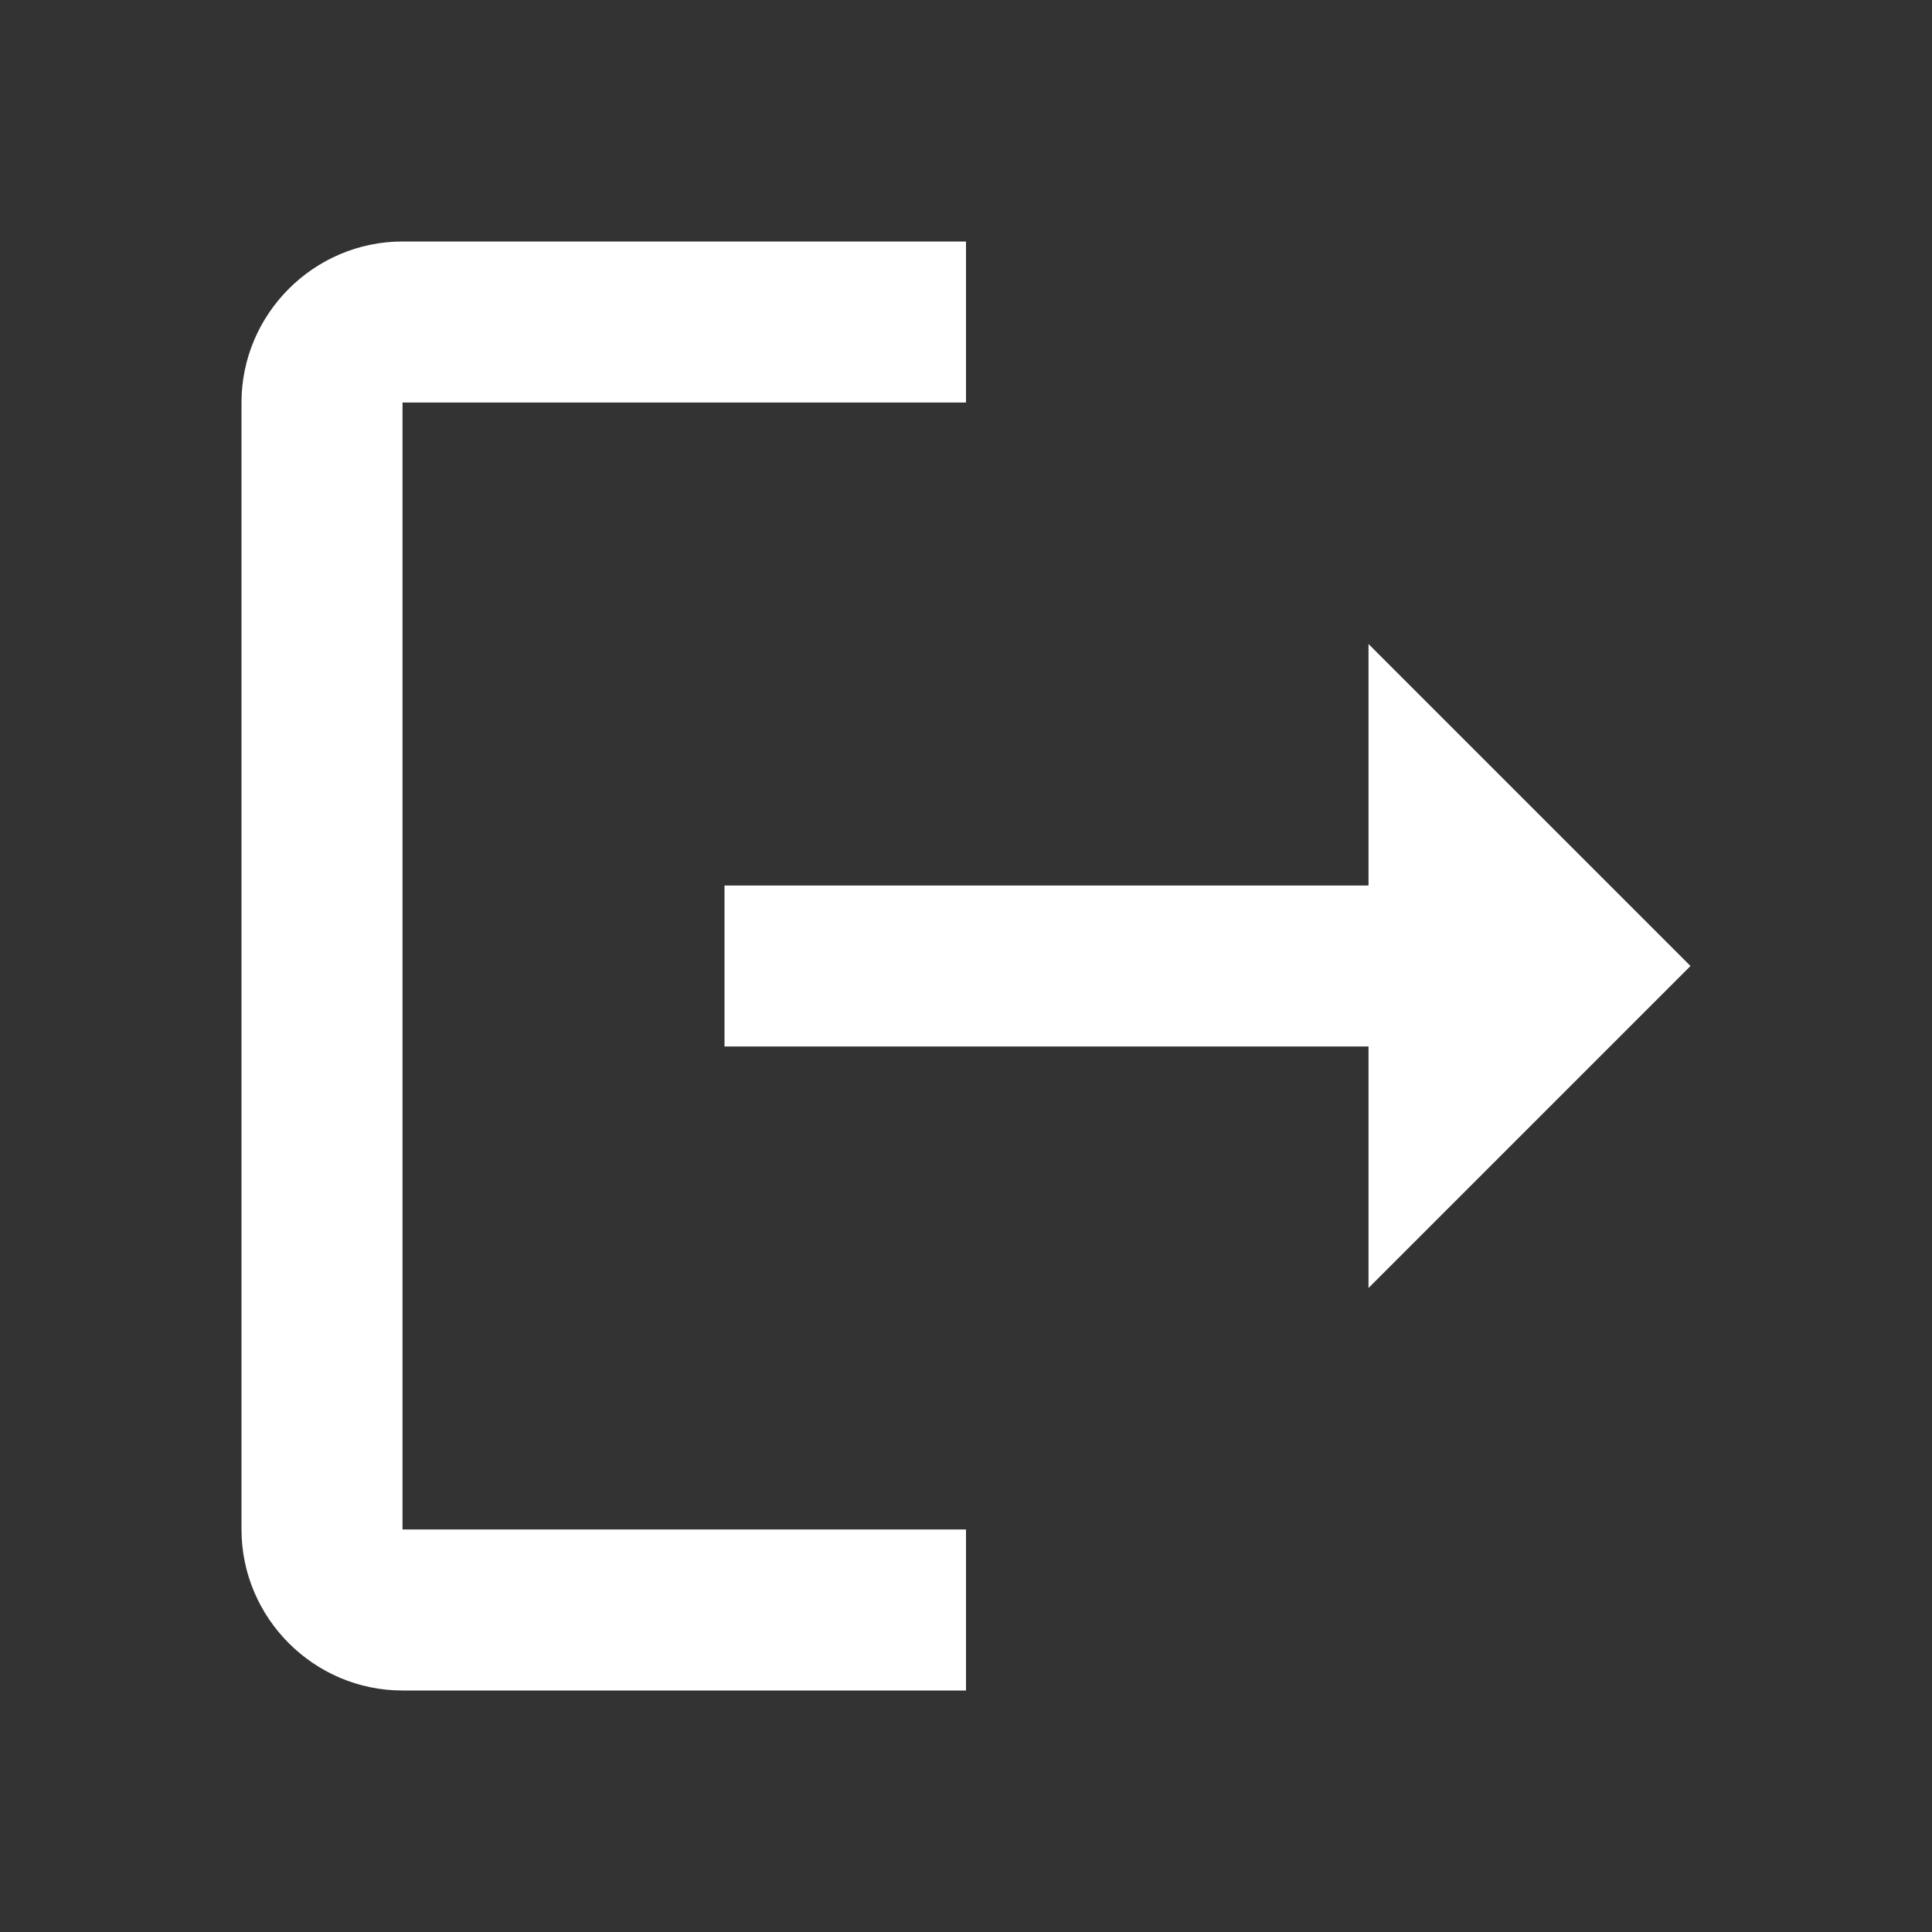 <svg width="35" height="35" viewBox="0 0 35 35" fill="none" xmlns="http://www.w3.org/2000/svg">
<rect x="0" y="0" width="35" height="35" fill="#333333" stroke="none"/>
<path d="M7.292 7.292H17.5V4.375H7.292C5.688 4.375 4.375 5.688 4.375 7.292V27.708C4.375 29.312 5.688 30.625 7.292 30.625H17.5V27.708H7.292V7.292ZM30.625 17.5L24.792 11.667V16.042H13.125V18.958H24.792V23.333L30.625 17.5Z" fill="white"/>
</svg>
